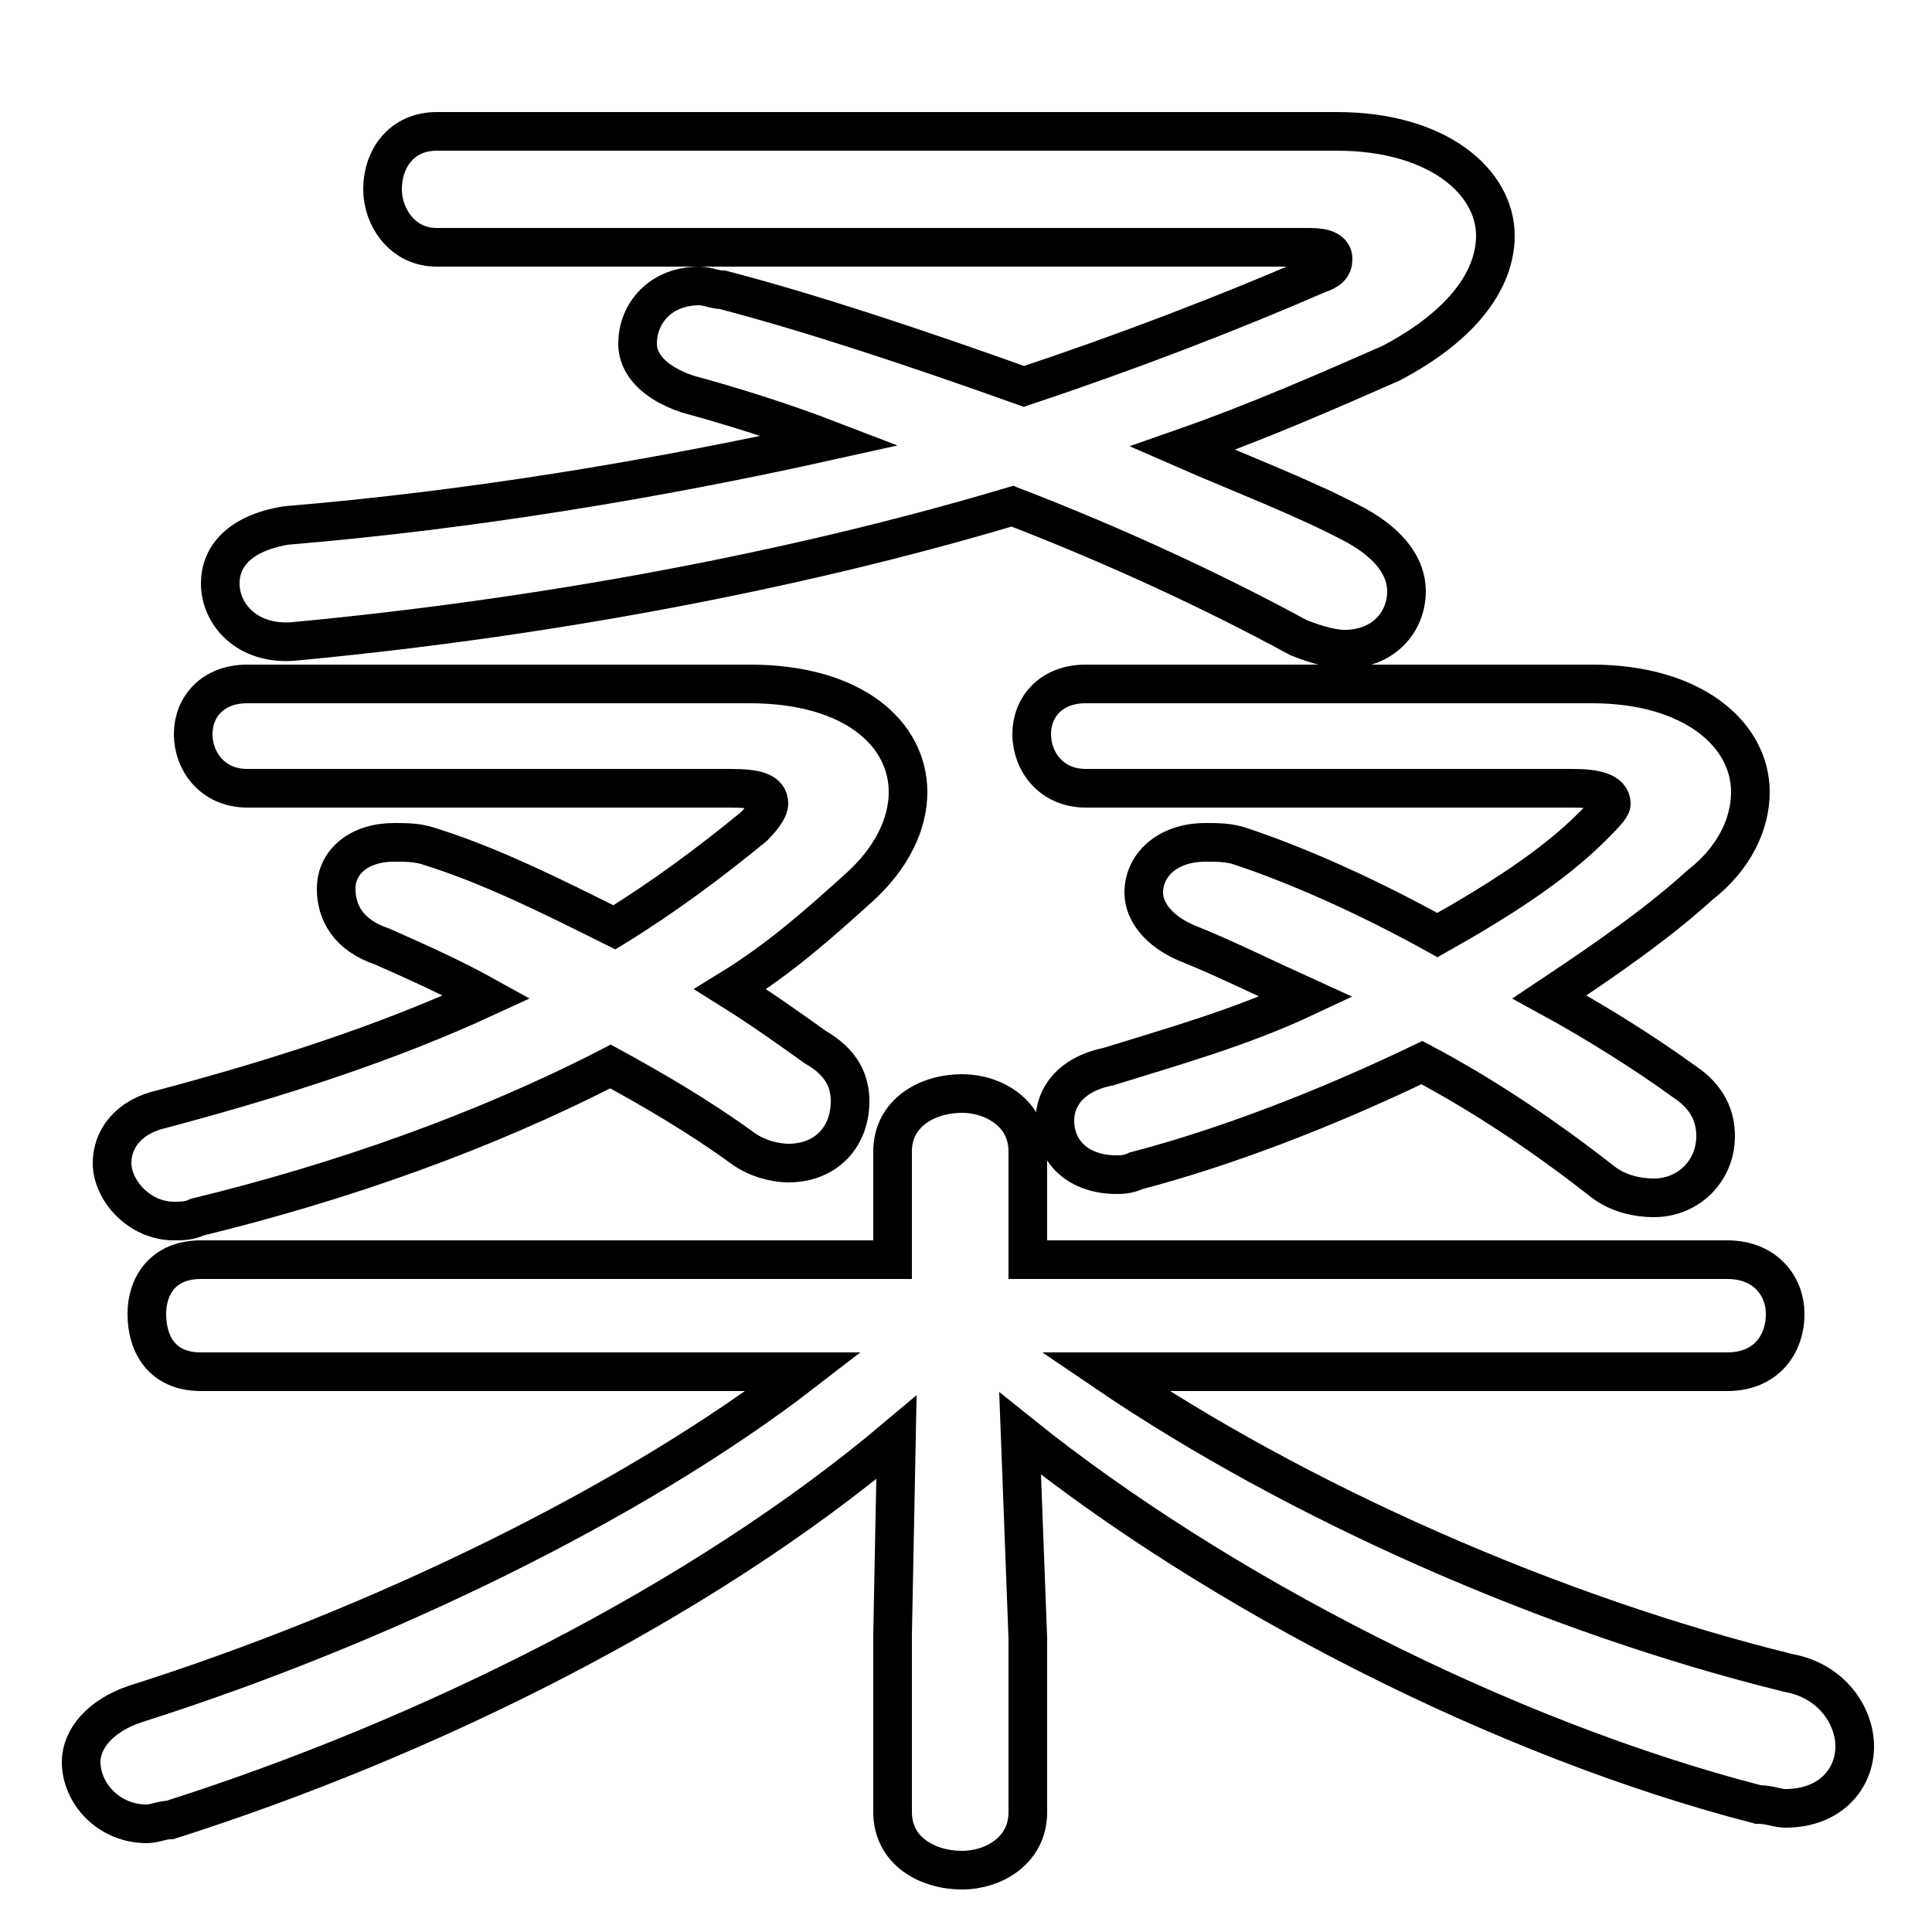 <svg xmlns="http://www.w3.org/2000/svg" viewBox="0 -44.0 50.0 50.0">
    <rect x="0" y="-44.0" width="50.0" height="50.0" fill="#808080" stroke="none"/>
    <g transform="scale(1, -1)">
        <!-- ボディの枠 -->
        <rect x="0" y="-6.0" width="50.0" height="50.0"
            stroke="white" fill="white"/>
        <!-- グリフ座標系の原点 -->
        <circle cx="0" cy="0" r="5" fill="white"/>
        <!-- グリフのアウトライン -->
        <g style="fill:none;stroke:#000000;stroke-width:1;">
<path d="M 11.3 40.6 C 10.4 40.6 9.9 39.9 9.9 39.1 C 9.9 38.4 10.4 37.6 11.3 37.6 L 33.9 37.6 C 34.3 37.6 34.5 37.5 34.5 37.3 C 34.5 37.1 34.4 37.0 34.1 36.9 C 31.8 35.9 29.2 34.9 26.5 34.0 C 23.7 35.0 21.0 35.9 18.7 36.5 C 18.5 36.5 18.3 36.6 18.1 36.6 C 17.1 36.6 16.5 35.9 16.5 35.1 C 16.5 34.6 16.9 34.1 17.8 33.8 C 18.9 33.5 20.2 33.1 21.5 32.6 C 17.0 31.6 12.2 30.8 7.4 30.4 C 6.2 30.2 5.7 29.6 5.7 28.9 C 5.7 28.1 6.4 27.3 7.6 27.4 C 14.0 28.0 20.5 29.2 26.2 30.9 C 28.8 29.9 31.4 28.7 33.6 27.5 C 34.1 27.3 34.5 27.2 34.8 27.2 C 35.8 27.2 36.4 27.9 36.4 28.7 C 36.4 29.3 36.0 29.9 35.1 30.4 C 33.8 31.1 32.2 31.7 30.6 32.4 C 32.6 33.1 34.4 33.9 36.0 34.6 C 37.9 35.6 38.7 36.8 38.7 37.9 C 38.7 39.3 37.2 40.6 34.6 40.6 Z M 28.1 26.3 C 27.2 26.3 26.7 25.7 26.7 25.0 C 26.7 24.3 27.2 23.6 28.1 23.6 L 40.7 23.6 C 41.3 23.6 41.7 23.5 41.7 23.2 C 41.7 23.1 41.5 22.9 41.2 22.6 C 40.2 21.6 38.8 20.7 37.2 19.8 C 35.4 20.8 33.6 21.6 32.1 22.1 C 31.8 22.2 31.5 22.2 31.2 22.2 C 30.2 22.2 29.6 21.6 29.6 20.9 C 29.6 20.4 30.0 19.9 30.7 19.6 C 31.7 19.2 32.7 18.7 33.8 18.2 C 32.1 17.4 30.3 16.9 28.7 16.4 C 27.7 16.2 27.3 15.6 27.3 15.0 C 27.3 14.2 27.9 13.6 28.9 13.6 C 29.0 13.6 29.2 13.6 29.4 13.7 C 31.7 14.3 34.3 15.3 36.8 16.5 C 38.5 15.6 40.1 14.5 41.5 13.4 C 41.9 13.1 42.4 13.0 42.8 13.0 C 43.7 13.0 44.4 13.7 44.4 14.6 C 44.4 15.1 44.2 15.6 43.6 16.0 C 42.5 16.8 41.2 17.6 40.1 18.2 C 41.6 19.2 42.9 20.1 44.0 21.1 C 44.9 21.8 45.3 22.7 45.3 23.5 C 45.3 25.0 43.8 26.3 41.2 26.3 Z M 6.4 26.3 C 5.5 26.3 5.0 25.7 5.0 25.0 C 5.0 24.3 5.5 23.6 6.4 23.6 L 18.9 23.6 C 19.6 23.6 19.9 23.5 19.9 23.2 C 19.9 23.1 19.8 22.9 19.5 22.6 C 18.4 21.7 17.2 20.8 15.9 20.0 C 14.3 20.8 12.7 21.6 11.1 22.1 C 10.8 22.2 10.5 22.2 10.2 22.2 C 9.3 22.2 8.7 21.7 8.7 21.0 C 8.7 20.4 9.0 19.8 9.9 19.5 C 10.8 19.1 11.7 18.7 12.6 18.2 C 10.0 17.0 7.2 16.1 4.2 15.3 C 3.3 15.1 2.9 14.5 2.9 13.9 C 2.9 13.2 3.6 12.4 4.5 12.4 C 4.7 12.4 4.9 12.4 5.1 12.5 C 8.8 13.4 12.5 14.7 15.8 16.4 C 16.9 15.8 18.1 15.1 19.2 14.3 C 19.6 14.0 20.1 13.9 20.4 13.9 C 21.4 13.9 22.0 14.6 22.0 15.5 C 22.0 16.0 21.8 16.5 21.1 16.9 C 20.4 17.4 19.7 17.9 18.9 18.4 C 20.2 19.2 21.2 20.1 22.2 21.0 C 23.1 21.8 23.5 22.7 23.5 23.5 C 23.5 25.0 22.1 26.3 19.4 26.3 Z M 44.7 8.5 C 45.7 8.5 46.2 9.2 46.2 10.0 C 46.2 10.7 45.7 11.4 44.7 11.4 L 26.6 11.4 L 26.6 14.2 C 26.6 15.2 25.7 15.7 24.9 15.7 C 24.0 15.7 23.1 15.2 23.1 14.2 L 23.1 11.4 L 5.2 11.4 C 4.2 11.4 3.8 10.7 3.8 10.0 C 3.8 9.2 4.2 8.5 5.2 8.5 L 20.8 8.5 C 16.4 5.1 9.8 1.9 3.5 -0.1 C 2.6 -0.4 2.1 -1.0 2.1 -1.6 C 2.1 -2.4 2.8 -3.2 3.8 -3.2 C 4.0 -3.2 4.2 -3.1 4.4 -3.1 C 11.0 -1.0 18.1 2.5 23.2 6.8 L 23.1 1.7 L 23.1 -2.9 C 23.1 -3.9 24.0 -4.4 24.9 -4.4 C 25.7 -4.4 26.6 -3.9 26.6 -2.9 L 26.6 1.6 L 26.4 6.9 C 31.5 2.8 38.9 -1.0 45.5 -2.7 C 45.8 -2.7 46.0 -2.8 46.2 -2.8 C 47.4 -2.8 48.0 -2.0 48.0 -1.2 C 48.0 -0.4 47.4 0.5 46.3 0.7 C 40.2 2.2 33.6 5.1 28.6 8.5 Z"/>
</g>
</g>
</svg>